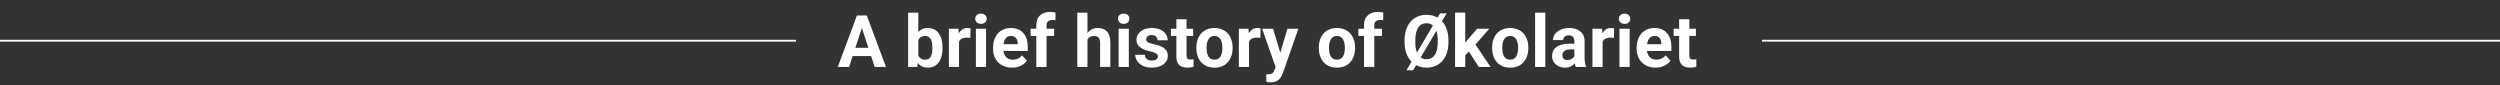<svg width="1382" height="47" viewBox="0 0 1382 47" fill="none" xmlns="http://www.w3.org/2000/svg">
<rect x="0" y="0" width="1382" height="47" fill="#333333" stroke="none"/>
<path d="M477.102 13.426L469.367 37H463.137L473.703 8.562H477.668L477.102 13.426ZM483.527 37L475.773 13.426L475.148 8.562H479.152L489.777 37H483.527ZM483.176 26.414V31.004H468.156V26.414H483.176ZM502.023 7H507.648V32.156L507.082 37H502.023V7ZM521.027 26.219V26.629C521.027 28.204 520.858 29.65 520.52 30.965C520.194 32.28 519.686 33.419 518.996 34.383C518.306 35.333 517.447 36.075 516.418 36.609C515.402 37.13 514.204 37.391 512.824 37.391C511.535 37.391 510.415 37.13 509.465 36.609C508.527 36.089 507.74 35.353 507.102 34.402C506.464 33.452 505.949 32.339 505.559 31.062C505.168 29.787 504.875 28.393 504.68 26.883V25.984C504.875 24.474 505.168 23.081 505.559 21.805C505.949 20.529 506.464 19.415 507.102 18.465C507.74 17.514 508.527 16.779 509.465 16.258C510.402 15.737 511.509 15.477 512.785 15.477C514.178 15.477 515.389 15.743 516.418 16.277C517.46 16.798 518.319 17.54 518.996 18.504C519.686 19.454 520.194 20.587 520.52 21.902C520.858 23.204 521.027 24.643 521.027 26.219ZM515.402 26.629V26.219C515.402 25.359 515.337 24.552 515.207 23.797C515.09 23.029 514.882 22.358 514.582 21.785C514.283 21.199 513.872 20.737 513.352 20.398C512.844 20.06 512.186 19.891 511.379 19.891C510.611 19.891 509.96 20.021 509.426 20.281C508.892 20.542 508.449 20.906 508.098 21.375C507.759 21.844 507.505 22.404 507.336 23.055C507.167 23.693 507.062 24.396 507.023 25.164V27.723C507.062 28.751 507.232 29.663 507.531 30.457C507.844 31.238 508.312 31.857 508.938 32.312C509.576 32.755 510.402 32.977 511.418 32.977C512.212 32.977 512.87 32.82 513.391 32.508C513.911 32.195 514.315 31.753 514.602 31.18C514.901 30.607 515.109 29.936 515.227 29.168C515.344 28.387 515.402 27.54 515.402 26.629ZM530.148 20.477V37H524.523V15.867H529.816L530.148 20.477ZM536.516 15.73L536.418 20.945C536.145 20.906 535.812 20.874 535.422 20.848C535.044 20.809 534.699 20.789 534.387 20.789C533.592 20.789 532.902 20.893 532.316 21.102C531.743 21.297 531.262 21.59 530.871 21.98C530.493 22.371 530.207 22.846 530.012 23.406C529.829 23.966 529.725 24.604 529.699 25.32L528.566 24.969C528.566 23.602 528.703 22.345 528.977 21.199C529.25 20.04 529.647 19.031 530.168 18.172C530.702 17.312 531.353 16.648 532.121 16.18C532.889 15.711 533.768 15.477 534.758 15.477C535.07 15.477 535.389 15.503 535.715 15.555C536.04 15.594 536.307 15.652 536.516 15.73ZM545.109 15.867V37H539.465V15.867H545.109ZM539.113 10.359C539.113 9.539 539.4 8.862 539.973 8.328C540.546 7.794 541.314 7.527 542.277 7.527C543.228 7.527 543.99 7.794 544.562 8.328C545.148 8.862 545.441 9.539 545.441 10.359C545.441 11.18 545.148 11.857 544.562 12.391C543.99 12.925 543.228 13.191 542.277 13.191C541.314 13.191 540.546 12.925 539.973 12.391C539.4 11.857 539.113 11.18 539.113 10.359ZM559.484 37.391C557.844 37.391 556.372 37.13 555.07 36.609C553.768 36.075 552.661 35.34 551.75 34.402C550.852 33.465 550.161 32.378 549.68 31.141C549.198 29.891 548.957 28.562 548.957 27.156V26.375C548.957 24.773 549.185 23.309 549.641 21.98C550.096 20.652 550.747 19.5 551.594 18.523C552.453 17.547 553.495 16.798 554.719 16.277C555.943 15.743 557.323 15.477 558.859 15.477C560.357 15.477 561.685 15.724 562.844 16.219C564.003 16.713 564.973 17.417 565.754 18.328C566.548 19.24 567.147 20.333 567.551 21.609C567.954 22.872 568.156 24.279 568.156 25.828V28.172H551.359V24.422H562.629V23.992C562.629 23.211 562.486 22.514 562.199 21.902C561.926 21.277 561.509 20.783 560.949 20.418C560.389 20.053 559.673 19.871 558.801 19.871C558.059 19.871 557.421 20.034 556.887 20.359C556.353 20.685 555.917 21.141 555.578 21.727C555.253 22.312 555.005 23.003 554.836 23.797C554.68 24.578 554.602 25.438 554.602 26.375V27.156C554.602 28.003 554.719 28.784 554.953 29.5C555.201 30.216 555.546 30.835 555.988 31.355C556.444 31.876 556.991 32.28 557.629 32.566C558.28 32.853 559.016 32.996 559.836 32.996C560.852 32.996 561.796 32.801 562.668 32.41C563.553 32.007 564.315 31.401 564.953 30.594L567.688 33.562C567.245 34.2 566.639 34.812 565.871 35.398C565.116 35.984 564.204 36.466 563.137 36.844C562.069 37.208 560.852 37.391 559.484 37.391ZM578.527 37H572.863V13.992C572.863 12.391 573.176 11.043 573.801 9.949C574.439 8.842 575.331 8.009 576.477 7.449C577.635 6.876 579.009 6.59 580.598 6.59C581.118 6.59 581.62 6.629 582.102 6.707C582.583 6.772 583.052 6.857 583.508 6.961L583.449 11.199C583.202 11.134 582.941 11.088 582.668 11.062C582.395 11.037 582.076 11.023 581.711 11.023C581.034 11.023 580.454 11.141 579.973 11.375C579.504 11.596 579.146 11.928 578.898 12.371C578.651 12.814 578.527 13.354 578.527 13.992V37ZM582.746 15.867V19.852H569.719V15.867H582.746ZM601.145 7V37H595.52V7H601.145ZM600.344 25.691H598.801C598.814 24.22 599.009 22.866 599.387 21.629C599.764 20.379 600.305 19.298 601.008 18.387C601.711 17.462 602.551 16.746 603.527 16.238C604.517 15.73 605.611 15.477 606.809 15.477C607.85 15.477 608.794 15.626 609.641 15.926C610.5 16.212 611.236 16.681 611.848 17.332C612.473 17.97 612.954 18.81 613.293 19.852C613.632 20.893 613.801 22.156 613.801 23.641V37H608.137V23.602C608.137 22.664 608 21.928 607.727 21.395C607.466 20.848 607.082 20.463 606.574 20.242C606.079 20.008 605.467 19.891 604.738 19.891C603.931 19.891 603.241 20.04 602.668 20.34C602.108 20.639 601.659 21.056 601.32 21.59C600.982 22.111 600.734 22.723 600.578 23.426C600.422 24.129 600.344 24.884 600.344 25.691ZM624.016 15.867V37H618.371V15.867H624.016ZM618.02 10.359C618.02 9.539 618.306 8.862 618.879 8.328C619.452 7.794 620.22 7.527 621.184 7.527C622.134 7.527 622.896 7.794 623.469 8.328C624.055 8.862 624.348 9.539 624.348 10.359C624.348 11.18 624.055 11.857 623.469 12.391C622.896 12.925 622.134 13.191 621.184 13.191C620.22 13.191 619.452 12.925 618.879 12.391C618.306 11.857 618.02 11.18 618.02 10.359ZM640.09 31.16C640.09 30.756 639.973 30.392 639.738 30.066C639.504 29.741 639.068 29.441 638.43 29.168C637.805 28.881 636.9 28.621 635.715 28.387C634.647 28.152 633.651 27.859 632.727 27.508C631.815 27.143 631.021 26.707 630.344 26.199C629.68 25.691 629.159 25.092 628.781 24.402C628.404 23.699 628.215 22.898 628.215 22C628.215 21.115 628.404 20.281 628.781 19.5C629.172 18.719 629.725 18.029 630.441 17.43C631.171 16.818 632.056 16.342 633.098 16.004C634.152 15.652 635.337 15.477 636.652 15.477C638.488 15.477 640.064 15.77 641.379 16.355C642.707 16.941 643.723 17.749 644.426 18.777C645.142 19.793 645.5 20.952 645.5 22.254H639.875C639.875 21.707 639.758 21.219 639.523 20.789C639.302 20.346 638.951 20.001 638.469 19.754C638 19.494 637.388 19.363 636.633 19.363C636.008 19.363 635.467 19.474 635.012 19.695C634.556 19.904 634.204 20.19 633.957 20.555C633.723 20.906 633.605 21.297 633.605 21.727C633.605 22.052 633.671 22.345 633.801 22.605C633.944 22.853 634.172 23.081 634.484 23.289C634.797 23.497 635.201 23.693 635.695 23.875C636.203 24.044 636.828 24.201 637.57 24.344C639.094 24.656 640.454 25.066 641.652 25.574C642.85 26.069 643.801 26.746 644.504 27.605C645.207 28.452 645.559 29.565 645.559 30.945C645.559 31.883 645.35 32.742 644.934 33.523C644.517 34.305 643.918 34.988 643.137 35.574C642.355 36.147 641.418 36.596 640.324 36.922C639.243 37.234 638.026 37.391 636.672 37.391C634.706 37.391 633.039 37.039 631.672 36.336C630.318 35.633 629.289 34.741 628.586 33.66C627.896 32.566 627.551 31.447 627.551 30.301H632.883C632.909 31.069 633.104 31.688 633.469 32.156C633.846 32.625 634.322 32.964 634.895 33.172C635.48 33.38 636.112 33.484 636.789 33.484C637.518 33.484 638.124 33.387 638.605 33.191C639.087 32.983 639.452 32.71 639.699 32.371C639.96 32.02 640.09 31.616 640.09 31.16ZM659.562 15.867V19.852H647.258V15.867H659.562ZM650.305 10.652H655.93V30.633C655.93 31.245 656.008 31.713 656.164 32.039C656.333 32.365 656.581 32.592 656.906 32.723C657.232 32.84 657.642 32.898 658.137 32.898C658.488 32.898 658.801 32.885 659.074 32.859C659.361 32.82 659.602 32.781 659.797 32.742L659.816 36.883C659.335 37.039 658.814 37.163 658.254 37.254C657.694 37.345 657.076 37.391 656.398 37.391C655.161 37.391 654.081 37.189 653.156 36.785C652.245 36.368 651.542 35.704 651.047 34.793C650.552 33.882 650.305 32.684 650.305 31.199V10.652ZM661.359 26.648V26.238C661.359 24.689 661.581 23.263 662.023 21.961C662.466 20.646 663.111 19.506 663.957 18.543C664.803 17.579 665.845 16.831 667.082 16.297C668.319 15.75 669.738 15.477 671.34 15.477C672.941 15.477 674.367 15.75 675.617 16.297C676.867 16.831 677.915 17.579 678.762 18.543C679.621 19.506 680.272 20.646 680.715 21.961C681.158 23.263 681.379 24.689 681.379 26.238V26.648C681.379 28.185 681.158 29.611 680.715 30.926C680.272 32.228 679.621 33.367 678.762 34.344C677.915 35.307 676.874 36.056 675.637 36.59C674.4 37.124 672.98 37.391 671.379 37.391C669.777 37.391 668.352 37.124 667.102 36.59C665.865 36.056 664.816 35.307 663.957 34.344C663.111 33.367 662.466 32.228 662.023 30.926C661.581 29.611 661.359 28.185 661.359 26.648ZM666.984 26.238V26.648C666.984 27.534 667.062 28.361 667.219 29.129C667.375 29.897 667.622 30.574 667.961 31.16C668.312 31.733 668.768 32.182 669.328 32.508C669.888 32.833 670.572 32.996 671.379 32.996C672.16 32.996 672.831 32.833 673.391 32.508C673.951 32.182 674.4 31.733 674.738 31.16C675.077 30.574 675.324 29.897 675.48 29.129C675.65 28.361 675.734 27.534 675.734 26.648V26.238C675.734 25.379 675.65 24.572 675.48 23.816C675.324 23.048 675.07 22.371 674.719 21.785C674.38 21.186 673.931 20.717 673.371 20.379C672.811 20.04 672.134 19.871 671.34 19.871C670.546 19.871 669.868 20.04 669.309 20.379C668.762 20.717 668.312 21.186 667.961 21.785C667.622 22.371 667.375 23.048 667.219 23.816C667.062 24.572 666.984 25.379 666.984 26.238ZM690.461 20.477V37H684.836V15.867H690.129L690.461 20.477ZM696.828 15.73L696.73 20.945C696.457 20.906 696.125 20.874 695.734 20.848C695.357 20.809 695.012 20.789 694.699 20.789C693.905 20.789 693.215 20.893 692.629 21.102C692.056 21.297 691.574 21.59 691.184 21.98C690.806 22.371 690.52 22.846 690.324 23.406C690.142 23.966 690.038 24.604 690.012 25.32L688.879 24.969C688.879 23.602 689.016 22.345 689.289 21.199C689.562 20.04 689.96 19.031 690.48 18.172C691.014 17.312 691.665 16.648 692.434 16.18C693.202 15.711 694.081 15.477 695.07 15.477C695.383 15.477 695.702 15.503 696.027 15.555C696.353 15.594 696.62 15.652 696.828 15.73ZM706.105 34.617L711.711 15.867H717.746L709.25 40.184C709.068 40.717 708.82 41.29 708.508 41.902C708.208 42.514 707.798 43.094 707.277 43.641C706.77 44.2 706.125 44.656 705.344 45.008C704.576 45.359 703.632 45.535 702.512 45.535C701.978 45.535 701.542 45.503 701.203 45.438C700.865 45.372 700.461 45.281 699.992 45.164V41.043C700.135 41.043 700.285 41.043 700.441 41.043C700.598 41.056 700.747 41.062 700.891 41.062C701.633 41.062 702.238 40.978 702.707 40.809C703.176 40.639 703.553 40.379 703.84 40.027C704.126 39.689 704.354 39.246 704.523 38.699L706.105 34.617ZM703.762 15.867L708.352 31.18L709.152 37.137L705.324 37.547L697.727 15.867H703.762ZM729.055 26.648V26.238C729.055 24.689 729.276 23.263 729.719 21.961C730.161 20.646 730.806 19.506 731.652 18.543C732.499 17.579 733.54 16.831 734.777 16.297C736.014 15.75 737.434 15.477 739.035 15.477C740.637 15.477 742.062 15.75 743.312 16.297C744.562 16.831 745.611 17.579 746.457 18.543C747.316 19.506 747.967 20.646 748.41 21.961C748.853 23.263 749.074 24.689 749.074 26.238V26.648C749.074 28.185 748.853 29.611 748.41 30.926C747.967 32.228 747.316 33.367 746.457 34.344C745.611 35.307 744.569 36.056 743.332 36.59C742.095 37.124 740.676 37.391 739.074 37.391C737.473 37.391 736.047 37.124 734.797 36.59C733.56 36.056 732.512 35.307 731.652 34.344C730.806 33.367 730.161 32.228 729.719 30.926C729.276 29.611 729.055 28.185 729.055 26.648ZM734.68 26.238V26.648C734.68 27.534 734.758 28.361 734.914 29.129C735.07 29.897 735.318 30.574 735.656 31.16C736.008 31.733 736.464 32.182 737.023 32.508C737.583 32.833 738.267 32.996 739.074 32.996C739.855 32.996 740.526 32.833 741.086 32.508C741.646 32.182 742.095 31.733 742.434 31.16C742.772 30.574 743.02 29.897 743.176 29.129C743.345 28.361 743.43 27.534 743.43 26.648V26.238C743.43 25.379 743.345 24.572 743.176 23.816C743.02 23.048 742.766 22.371 742.414 21.785C742.076 21.186 741.626 20.717 741.066 20.379C740.507 20.04 739.829 19.871 739.035 19.871C738.241 19.871 737.564 20.04 737.004 20.379C736.457 20.717 736.008 21.186 735.656 21.785C735.318 22.371 735.07 23.048 734.914 23.816C734.758 24.572 734.68 25.379 734.68 26.238ZM759.699 37H754.035V13.992C754.035 12.391 754.348 11.043 754.973 9.949C755.611 8.842 756.503 8.009 757.648 7.449C758.807 6.876 760.181 6.59 761.77 6.59C762.29 6.59 762.792 6.629 763.273 6.707C763.755 6.772 764.224 6.857 764.68 6.961L764.621 11.199C764.374 11.134 764.113 11.088 763.84 11.062C763.566 11.037 763.247 11.023 762.883 11.023C762.206 11.023 761.626 11.141 761.145 11.375C760.676 11.596 760.318 11.928 760.07 12.371C759.823 12.814 759.699 13.354 759.699 13.992V37ZM763.918 15.867V19.852H750.891V15.867H763.918ZM799.738 7.371L781.164 38.836H777.512L796.105 7.371H799.738ZM800.695 22.117V23.465C800.695 25.626 800.402 27.566 799.816 29.285C799.243 31.004 798.417 32.469 797.336 33.68C796.255 34.878 794.979 35.796 793.508 36.434C792.036 37.072 790.402 37.391 788.605 37.391C787.186 37.391 785.852 37.189 784.602 36.785C783.365 36.368 782.245 35.77 781.242 34.988C780.253 34.194 779.4 33.23 778.684 32.098C777.967 30.965 777.414 29.676 777.023 28.23C776.646 26.785 776.457 25.197 776.457 23.465V22.117C776.457 19.943 776.75 18.003 777.336 16.297C777.935 14.578 778.768 13.113 779.836 11.902C780.904 10.691 782.18 9.767 783.664 9.129C785.148 8.491 786.783 8.172 788.566 8.172C789.999 8.172 791.333 8.38 792.57 8.797C793.807 9.201 794.921 9.799 795.91 10.594C796.913 11.375 797.766 12.332 798.469 13.465C799.185 14.598 799.732 15.887 800.109 17.332C800.5 18.777 800.695 20.372 800.695 22.117ZM794.777 23.465V22.078C794.777 20.88 794.686 19.793 794.504 18.816C794.322 17.84 794.055 16.98 793.703 16.238C793.365 15.496 792.941 14.878 792.434 14.383C791.939 13.875 791.366 13.491 790.715 13.23C790.077 12.97 789.361 12.84 788.566 12.84C787.564 12.84 786.678 13.042 785.91 13.445C785.155 13.836 784.517 14.422 783.996 15.203C783.475 15.984 783.078 16.948 782.805 18.094C782.531 19.24 782.395 20.568 782.395 22.078V23.465C782.395 24.663 782.479 25.75 782.648 26.727C782.831 27.703 783.091 28.569 783.43 29.324C783.781 30.066 784.204 30.691 784.699 31.199C785.207 31.707 785.786 32.091 786.438 32.352C787.089 32.612 787.811 32.742 788.605 32.742C789.595 32.742 790.467 32.54 791.223 32.137C791.991 31.733 792.635 31.141 793.156 30.359C793.69 29.565 794.094 28.595 794.367 27.449C794.641 26.29 794.777 24.962 794.777 23.465ZM809.992 6.98V37H804.367V6.98H809.992ZM823.312 15.867L814.133 26.336L809.211 31.316L807.16 27.254L811.066 22.293L816.555 15.867H823.312ZM817.473 37L811.223 27.234L815.109 23.836L823.957 37H817.473ZM824.836 26.648V26.238C824.836 24.689 825.057 23.263 825.5 21.961C825.943 20.646 826.587 19.506 827.434 18.543C828.28 17.579 829.322 16.831 830.559 16.297C831.796 15.75 833.215 15.477 834.816 15.477C836.418 15.477 837.844 15.75 839.094 16.297C840.344 16.831 841.392 17.579 842.238 18.543C843.098 19.506 843.749 20.646 844.191 21.961C844.634 23.263 844.855 24.689 844.855 26.238V26.648C844.855 28.185 844.634 29.611 844.191 30.926C843.749 32.228 843.098 33.367 842.238 34.344C841.392 35.307 840.35 36.056 839.113 36.59C837.876 37.124 836.457 37.391 834.855 37.391C833.254 37.391 831.828 37.124 830.578 36.59C829.341 36.056 828.293 35.307 827.434 34.344C826.587 33.367 825.943 32.228 825.5 30.926C825.057 29.611 824.836 28.185 824.836 26.648ZM830.461 26.238V26.648C830.461 27.534 830.539 28.361 830.695 29.129C830.852 29.897 831.099 30.574 831.438 31.16C831.789 31.733 832.245 32.182 832.805 32.508C833.365 32.833 834.048 32.996 834.855 32.996C835.637 32.996 836.307 32.833 836.867 32.508C837.427 32.182 837.876 31.733 838.215 31.16C838.553 30.574 838.801 29.897 838.957 29.129C839.126 28.361 839.211 27.534 839.211 26.648V26.238C839.211 25.379 839.126 24.572 838.957 23.816C838.801 23.048 838.547 22.371 838.195 21.785C837.857 21.186 837.408 20.717 836.848 20.379C836.288 20.04 835.611 19.871 834.816 19.871C834.022 19.871 833.345 20.04 832.785 20.379C832.238 20.717 831.789 21.186 831.438 21.785C831.099 22.371 830.852 23.048 830.695 23.816C830.539 24.572 830.461 25.379 830.461 26.238ZM854.25 7V37H848.605V7H854.25ZM870.305 32.234V22.82C870.305 22.143 870.194 21.564 869.973 21.082C869.751 20.587 869.406 20.203 868.938 19.93C868.482 19.656 867.889 19.52 867.16 19.52C866.535 19.52 865.995 19.63 865.539 19.852C865.083 20.06 864.732 20.366 864.484 20.77C864.237 21.16 864.113 21.622 864.113 22.156H858.488C858.488 21.258 858.697 20.405 859.113 19.598C859.53 18.79 860.135 18.081 860.93 17.469C861.724 16.844 862.668 16.355 863.762 16.004C864.868 15.652 866.105 15.477 867.473 15.477C869.113 15.477 870.572 15.75 871.848 16.297C873.124 16.844 874.126 17.664 874.855 18.758C875.598 19.852 875.969 21.219 875.969 22.859V31.902C875.969 33.061 876.04 34.012 876.184 34.754C876.327 35.483 876.535 36.121 876.809 36.668V37H871.125C870.852 36.427 870.643 35.711 870.5 34.852C870.37 33.979 870.305 33.107 870.305 32.234ZM871.047 24.129L871.086 27.312H867.941C867.199 27.312 866.555 27.397 866.008 27.566C865.461 27.736 865.012 27.977 864.66 28.289C864.309 28.588 864.048 28.94 863.879 29.344C863.723 29.747 863.645 30.19 863.645 30.672C863.645 31.154 863.755 31.59 863.977 31.98C864.198 32.358 864.517 32.658 864.934 32.879C865.35 33.087 865.839 33.191 866.398 33.191C867.245 33.191 867.98 33.022 868.605 32.684C869.23 32.345 869.712 31.928 870.051 31.434C870.402 30.939 870.585 30.47 870.598 30.027L872.082 32.41C871.874 32.944 871.587 33.497 871.223 34.07C870.871 34.643 870.422 35.184 869.875 35.691C869.328 36.186 868.671 36.596 867.902 36.922C867.134 37.234 866.223 37.391 865.168 37.391C863.827 37.391 862.609 37.124 861.516 36.59C860.435 36.043 859.576 35.294 858.938 34.344C858.312 33.38 858 32.286 858 31.062C858 29.956 858.208 28.973 858.625 28.113C859.042 27.254 859.654 26.531 860.461 25.945C861.281 25.346 862.303 24.897 863.527 24.598C864.751 24.285 866.171 24.129 867.785 24.129H871.047ZM885.93 20.477V37H880.305V15.867H885.598L885.93 20.477ZM892.297 15.73L892.199 20.945C891.926 20.906 891.594 20.874 891.203 20.848C890.826 20.809 890.48 20.789 890.168 20.789C889.374 20.789 888.684 20.893 888.098 21.102C887.525 21.297 887.043 21.59 886.652 21.98C886.275 22.371 885.988 22.846 885.793 23.406C885.611 23.966 885.507 24.604 885.48 25.32L884.348 24.969C884.348 23.602 884.484 22.345 884.758 21.199C885.031 20.04 885.428 19.031 885.949 18.172C886.483 17.312 887.134 16.648 887.902 16.18C888.671 15.711 889.549 15.477 890.539 15.477C890.852 15.477 891.171 15.503 891.496 15.555C891.822 15.594 892.089 15.652 892.297 15.73ZM900.891 15.867V37H895.246V15.867H900.891ZM894.895 10.359C894.895 9.539 895.181 8.862 895.754 8.328C896.327 7.794 897.095 7.527 898.059 7.527C899.009 7.527 899.771 7.794 900.344 8.328C900.93 8.862 901.223 9.539 901.223 10.359C901.223 11.18 900.93 11.857 900.344 12.391C899.771 12.925 899.009 13.191 898.059 13.191C897.095 13.191 896.327 12.925 895.754 12.391C895.181 11.857 894.895 11.18 894.895 10.359ZM915.266 37.391C913.625 37.391 912.154 37.13 910.852 36.609C909.549 36.075 908.443 35.34 907.531 34.402C906.633 33.465 905.943 32.378 905.461 31.141C904.979 29.891 904.738 28.562 904.738 27.156V26.375C904.738 24.773 904.966 23.309 905.422 21.98C905.878 20.652 906.529 19.5 907.375 18.523C908.234 17.547 909.276 16.798 910.5 16.277C911.724 15.743 913.104 15.477 914.641 15.477C916.138 15.477 917.466 15.724 918.625 16.219C919.784 16.713 920.754 17.417 921.535 18.328C922.329 19.24 922.928 20.333 923.332 21.609C923.736 22.872 923.938 24.279 923.938 25.828V28.172H907.141V24.422H918.41V23.992C918.41 23.211 918.267 22.514 917.98 21.902C917.707 21.277 917.29 20.783 916.73 20.418C916.171 20.053 915.454 19.871 914.582 19.871C913.84 19.871 913.202 20.034 912.668 20.359C912.134 20.685 911.698 21.141 911.359 21.727C911.034 22.312 910.786 23.003 910.617 23.797C910.461 24.578 910.383 25.438 910.383 26.375V27.156C910.383 28.003 910.5 28.784 910.734 29.5C910.982 30.216 911.327 30.835 911.77 31.355C912.225 31.876 912.772 32.28 913.41 32.566C914.061 32.853 914.797 32.996 915.617 32.996C916.633 32.996 917.577 32.801 918.449 32.41C919.335 32.007 920.096 31.401 920.734 30.594L923.469 33.562C923.026 34.2 922.421 34.812 921.652 35.398C920.897 35.984 919.986 36.466 918.918 36.844C917.85 37.208 916.633 37.391 915.266 37.391ZM937.492 15.867V19.852H925.188V15.867H937.492ZM928.234 10.652H933.859V30.633C933.859 31.245 933.938 31.713 934.094 32.039C934.263 32.365 934.51 32.592 934.836 32.723C935.161 32.84 935.572 32.898 936.066 32.898C936.418 32.898 936.73 32.885 937.004 32.859C937.29 32.82 937.531 32.781 937.727 32.742L937.746 36.883C937.264 37.039 936.743 37.163 936.184 37.254C935.624 37.345 935.005 37.391 934.328 37.391C933.091 37.391 932.01 37.189 931.086 36.785C930.174 36.368 929.471 35.704 928.977 34.793C928.482 33.882 928.234 32.684 928.234 31.199V10.652Z" fill="white"/>
<line x1="-5.10231e-08" y1="22.5" x2="440" y2="22.5" stroke="white"/>
<line x1="974" y1="22.5" x2="1382" y2="22.5" stroke="white"/>
</svg>
